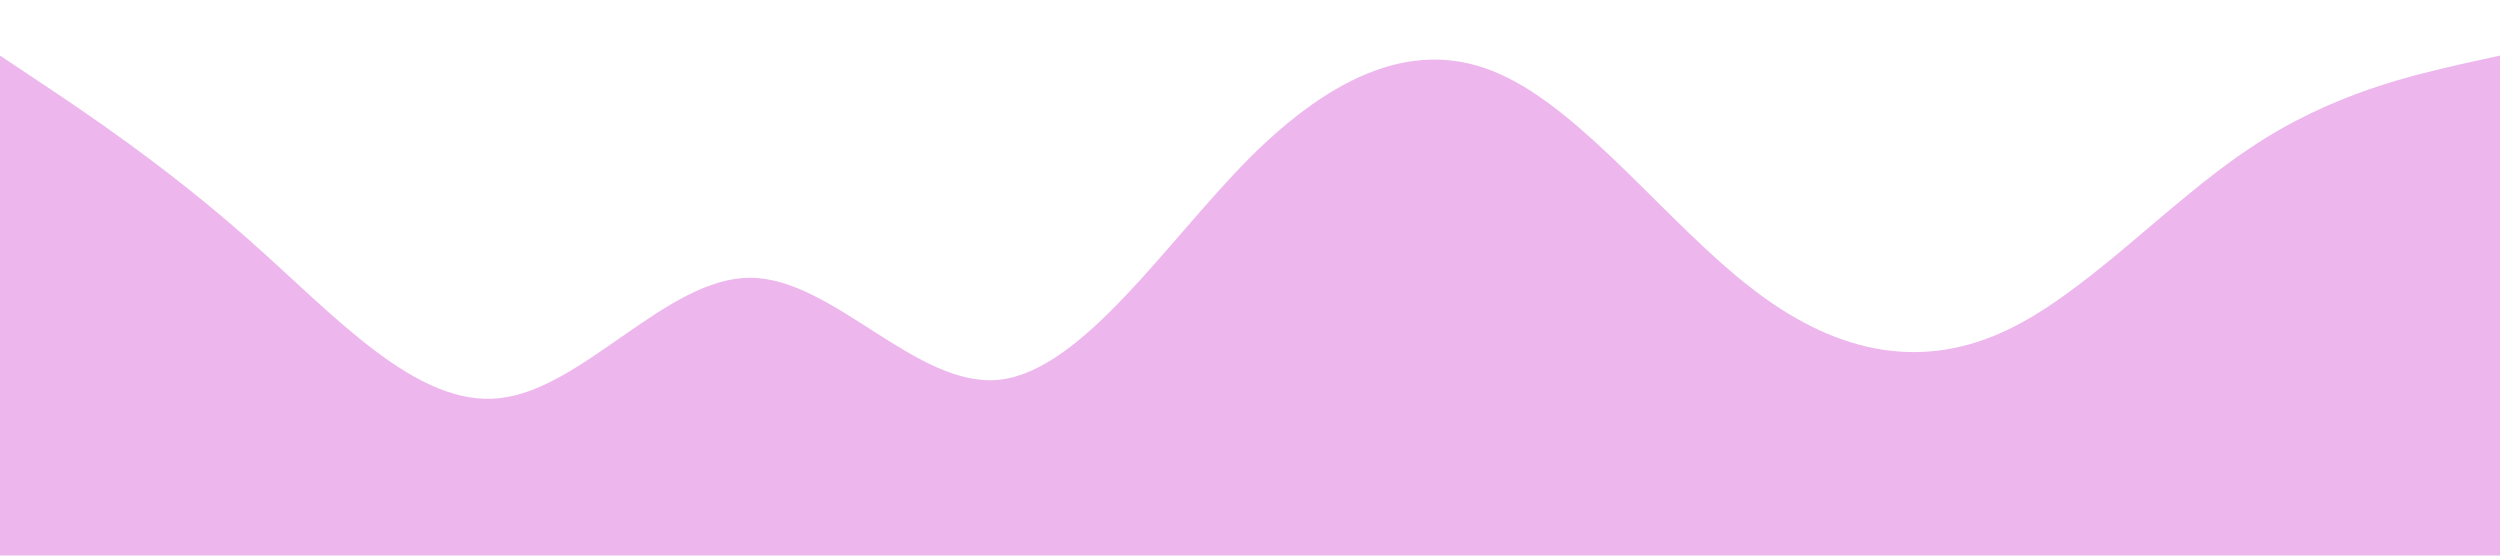 <?xml version="1.0" standalone="no"?><svg preserveAspectRatio="none" xmlns="http://www.w3.org/2000/svg" viewBox="0 0 1440 320"><path fill="#EDB7ED" fill-opacity="1" d="M0,32L24,48C48,64,96,96,144,138.7C192,181,240,235,288,229.3C336,224,384,160,432,160C480,160,528,224,576,218.7C624,213,672,139,720,90.7C768,43,816,21,864,42.7C912,64,960,128,1008,165.3C1056,203,1104,213,1152,192C1200,171,1248,117,1296,85.3C1344,53,1392,43,1416,37.3L1440,32L1440,320L1416,320C1392,320,1344,320,1296,320C1248,320,1200,320,1152,320C1104,320,1056,320,1008,320C960,320,912,320,864,320C816,320,768,320,720,320C672,320,624,320,576,320C528,320,480,320,432,320C384,320,336,320,288,320C240,320,192,320,144,320C96,320,48,320,24,320L0,320Z"></path></svg>